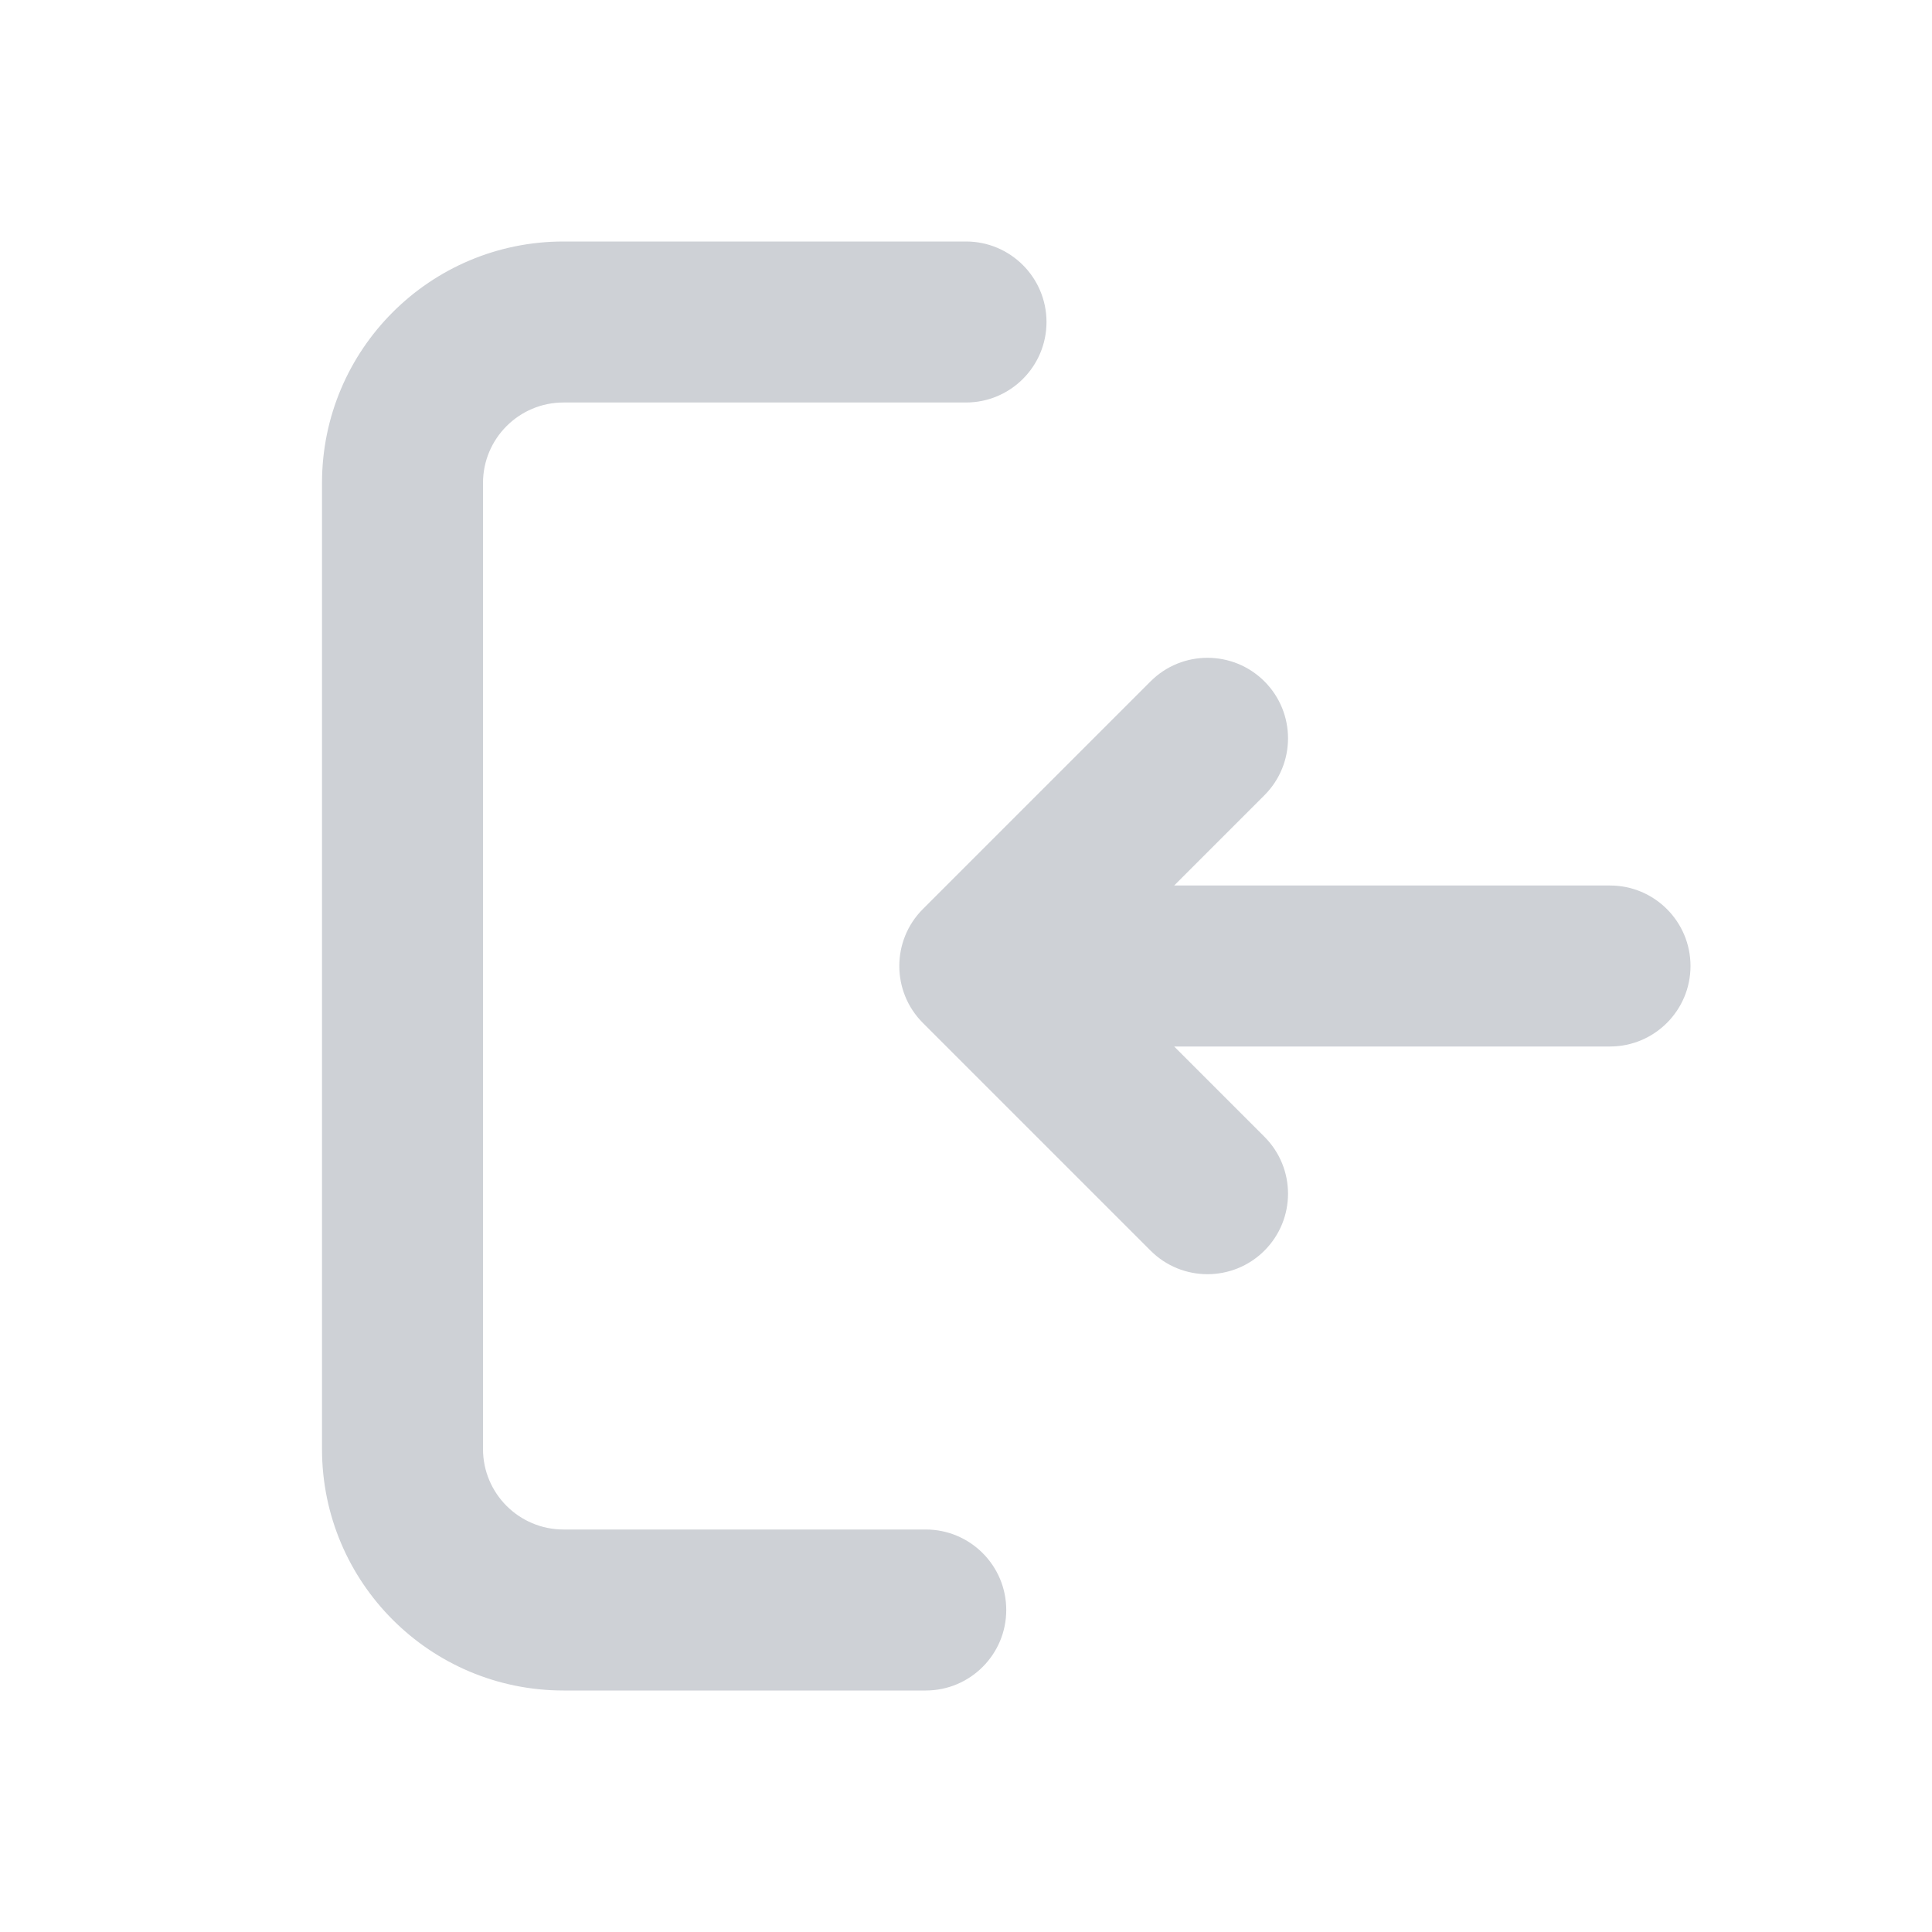 <svg width="24" height="24" viewBox="0 0 24 24" fill="none" xmlns="http://www.w3.org/2000/svg">
<path d="M13 4C13 3.448 12.552 3 12 3H7C5.343 3 4 4.343 4 6V18C4 19.657 5.343 21 7 21H11.5C12.052 21 12.5 20.552 12.5 20C12.5 19.448 12.052 19 11.5 19H7C6.448 19 6 18.552 6 18V6C6 5.448 6.448 5 7 5H12C12.552 5 13 4.552 13 4Z" fill="#CED1D6"/>
<path d="M14.586 11L15.707 9.879C16.098 9.488 16.098 8.855 15.707 8.464C15.316 8.074 14.683 8.074 14.293 8.464L11.464 11.293C11.074 11.683 11.074 12.317 11.464 12.707L14.293 15.536C14.683 15.926 15.316 15.926 15.707 15.536C16.098 15.145 16.098 14.512 15.707 14.121L14.586 13H20C20.552 13 21 12.552 21 12C21 11.448 20.552 11 20 11H14.586Z" fill="#CED1D6"/>
</svg>
